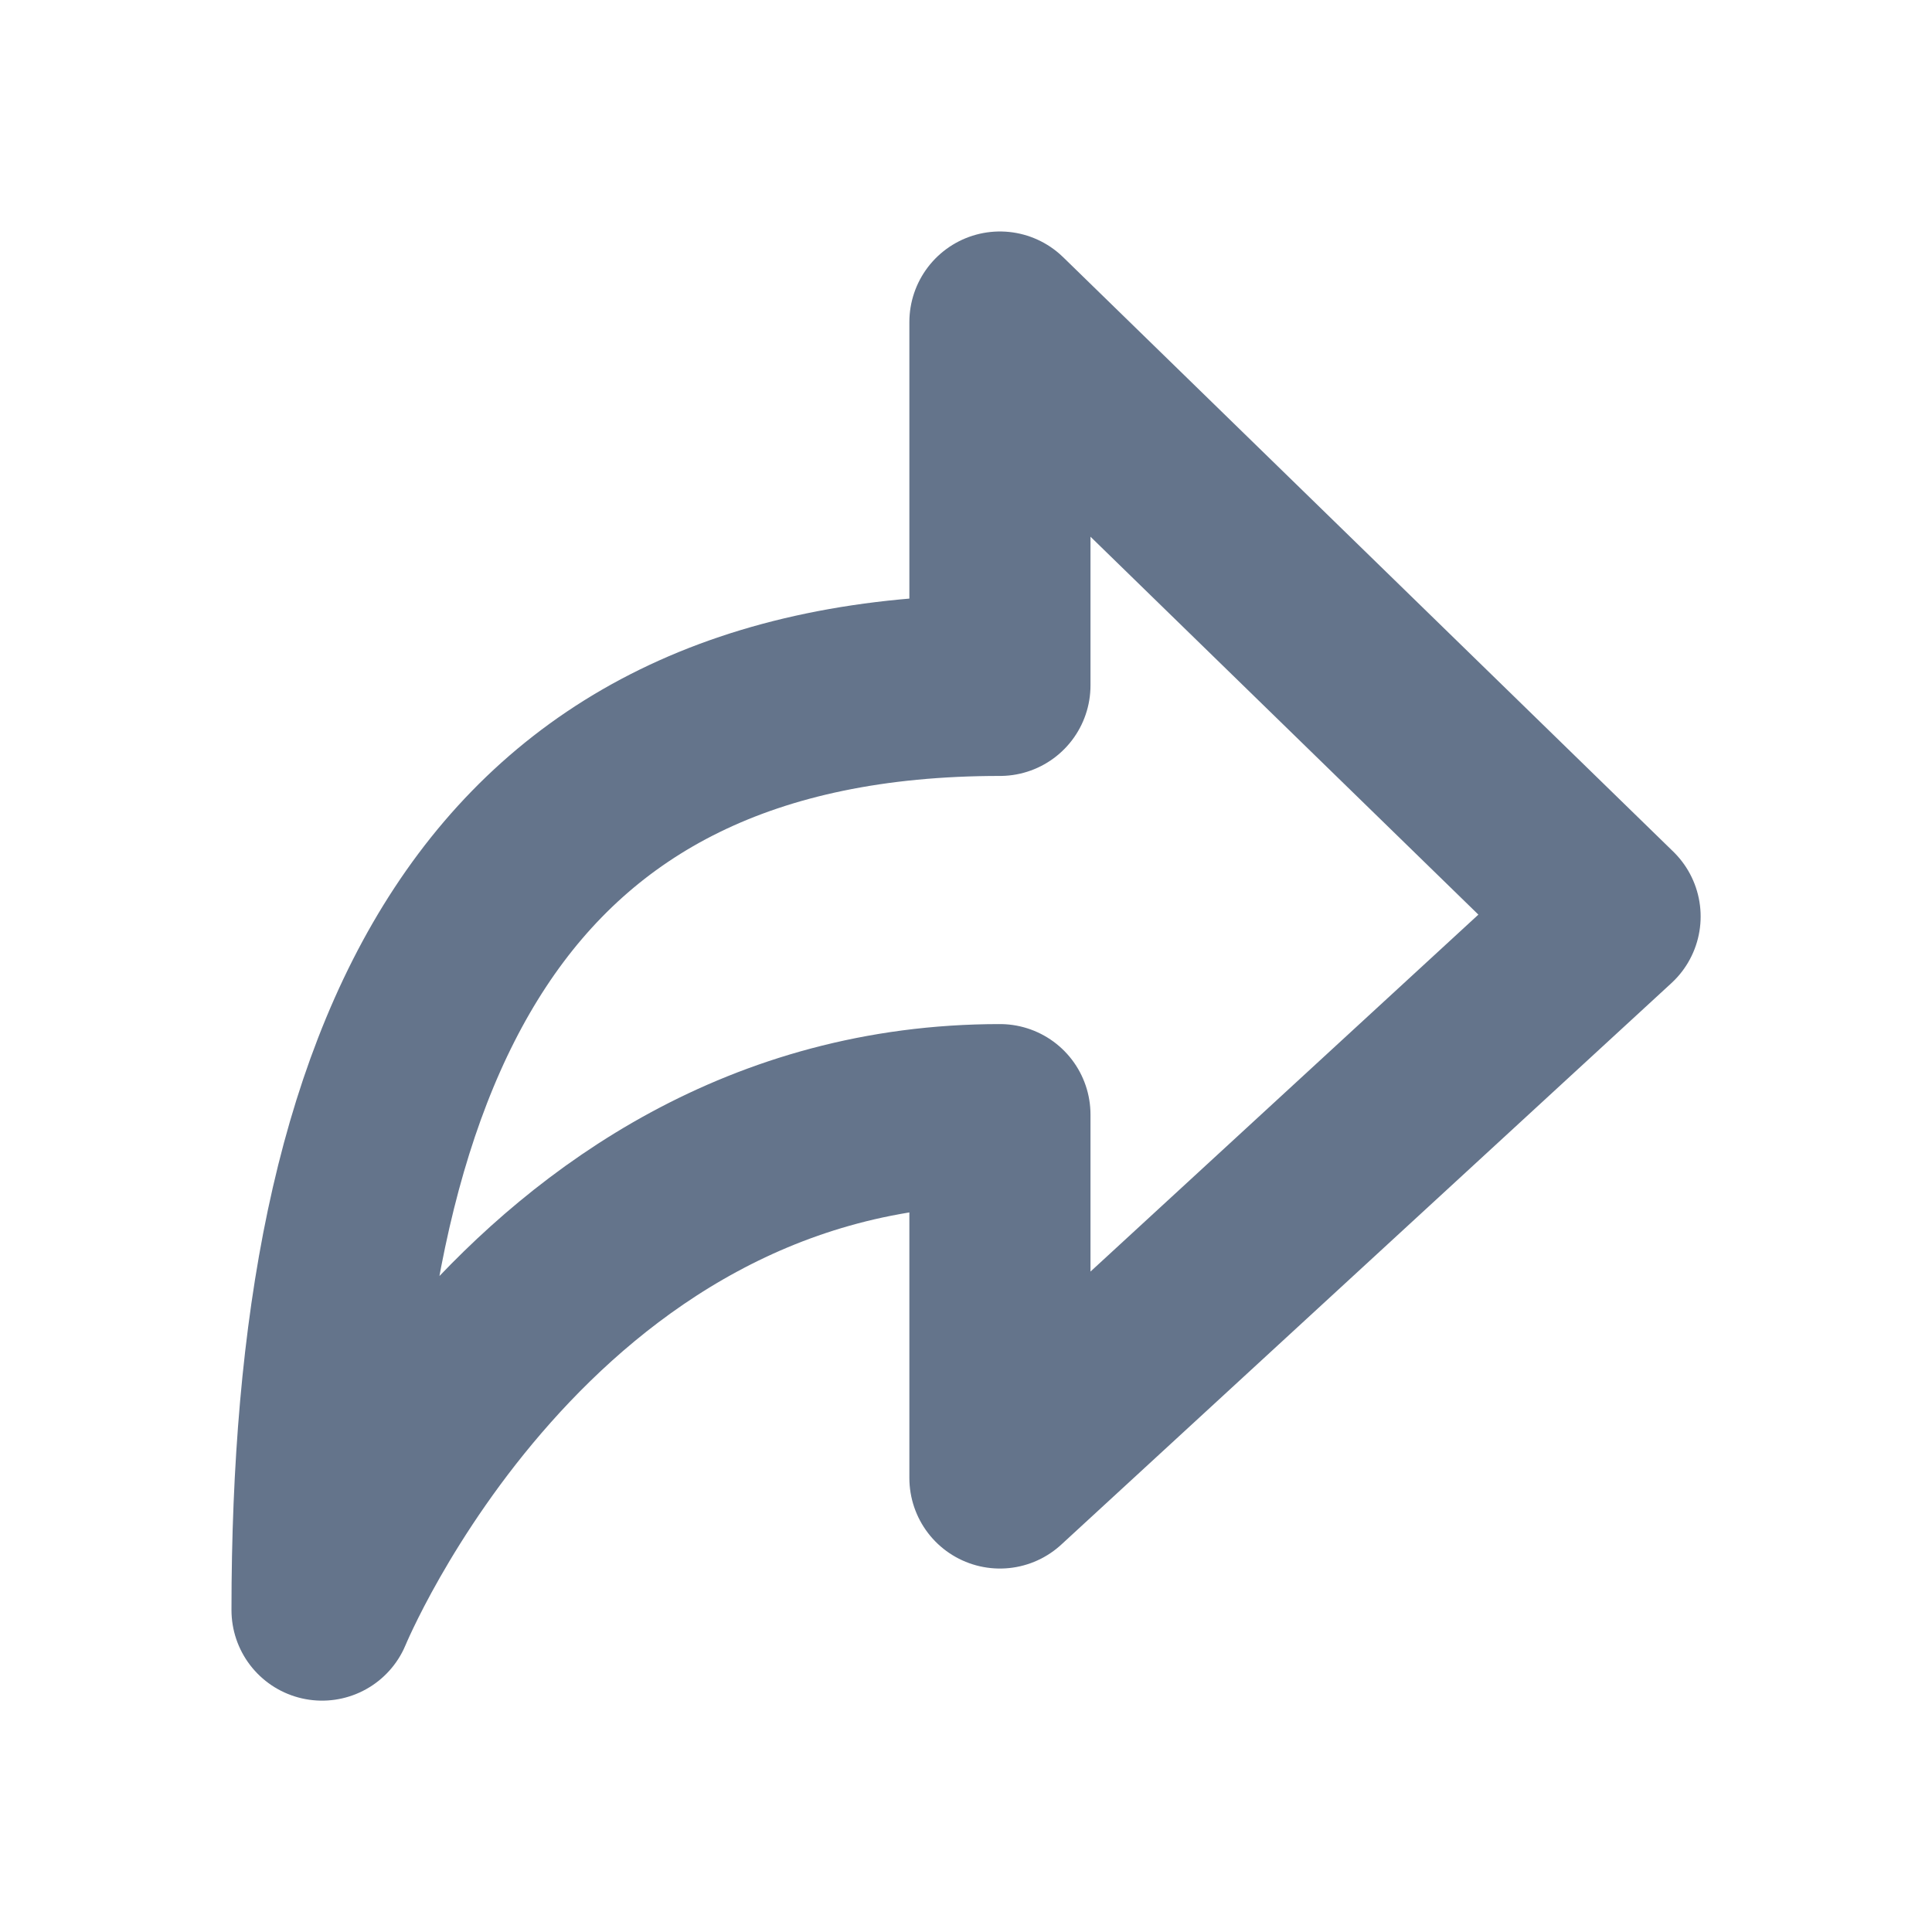 <svg width="16" height="16" viewBox="0 0 16 16" fill="none" xmlns="http://www.w3.org/2000/svg">
<path d="M8.281 2.667L13.334 7.59L8.281 12.24V9.231C4.351 9.231 2.667 13.334 2.667 13.334C2.667 8.684 4.071 5.676 8.281 5.676V2.667Z" stroke="#64748B" stroke-width="1.5" stroke-linecap="round" stroke-linejoin="round"/>
</svg>
